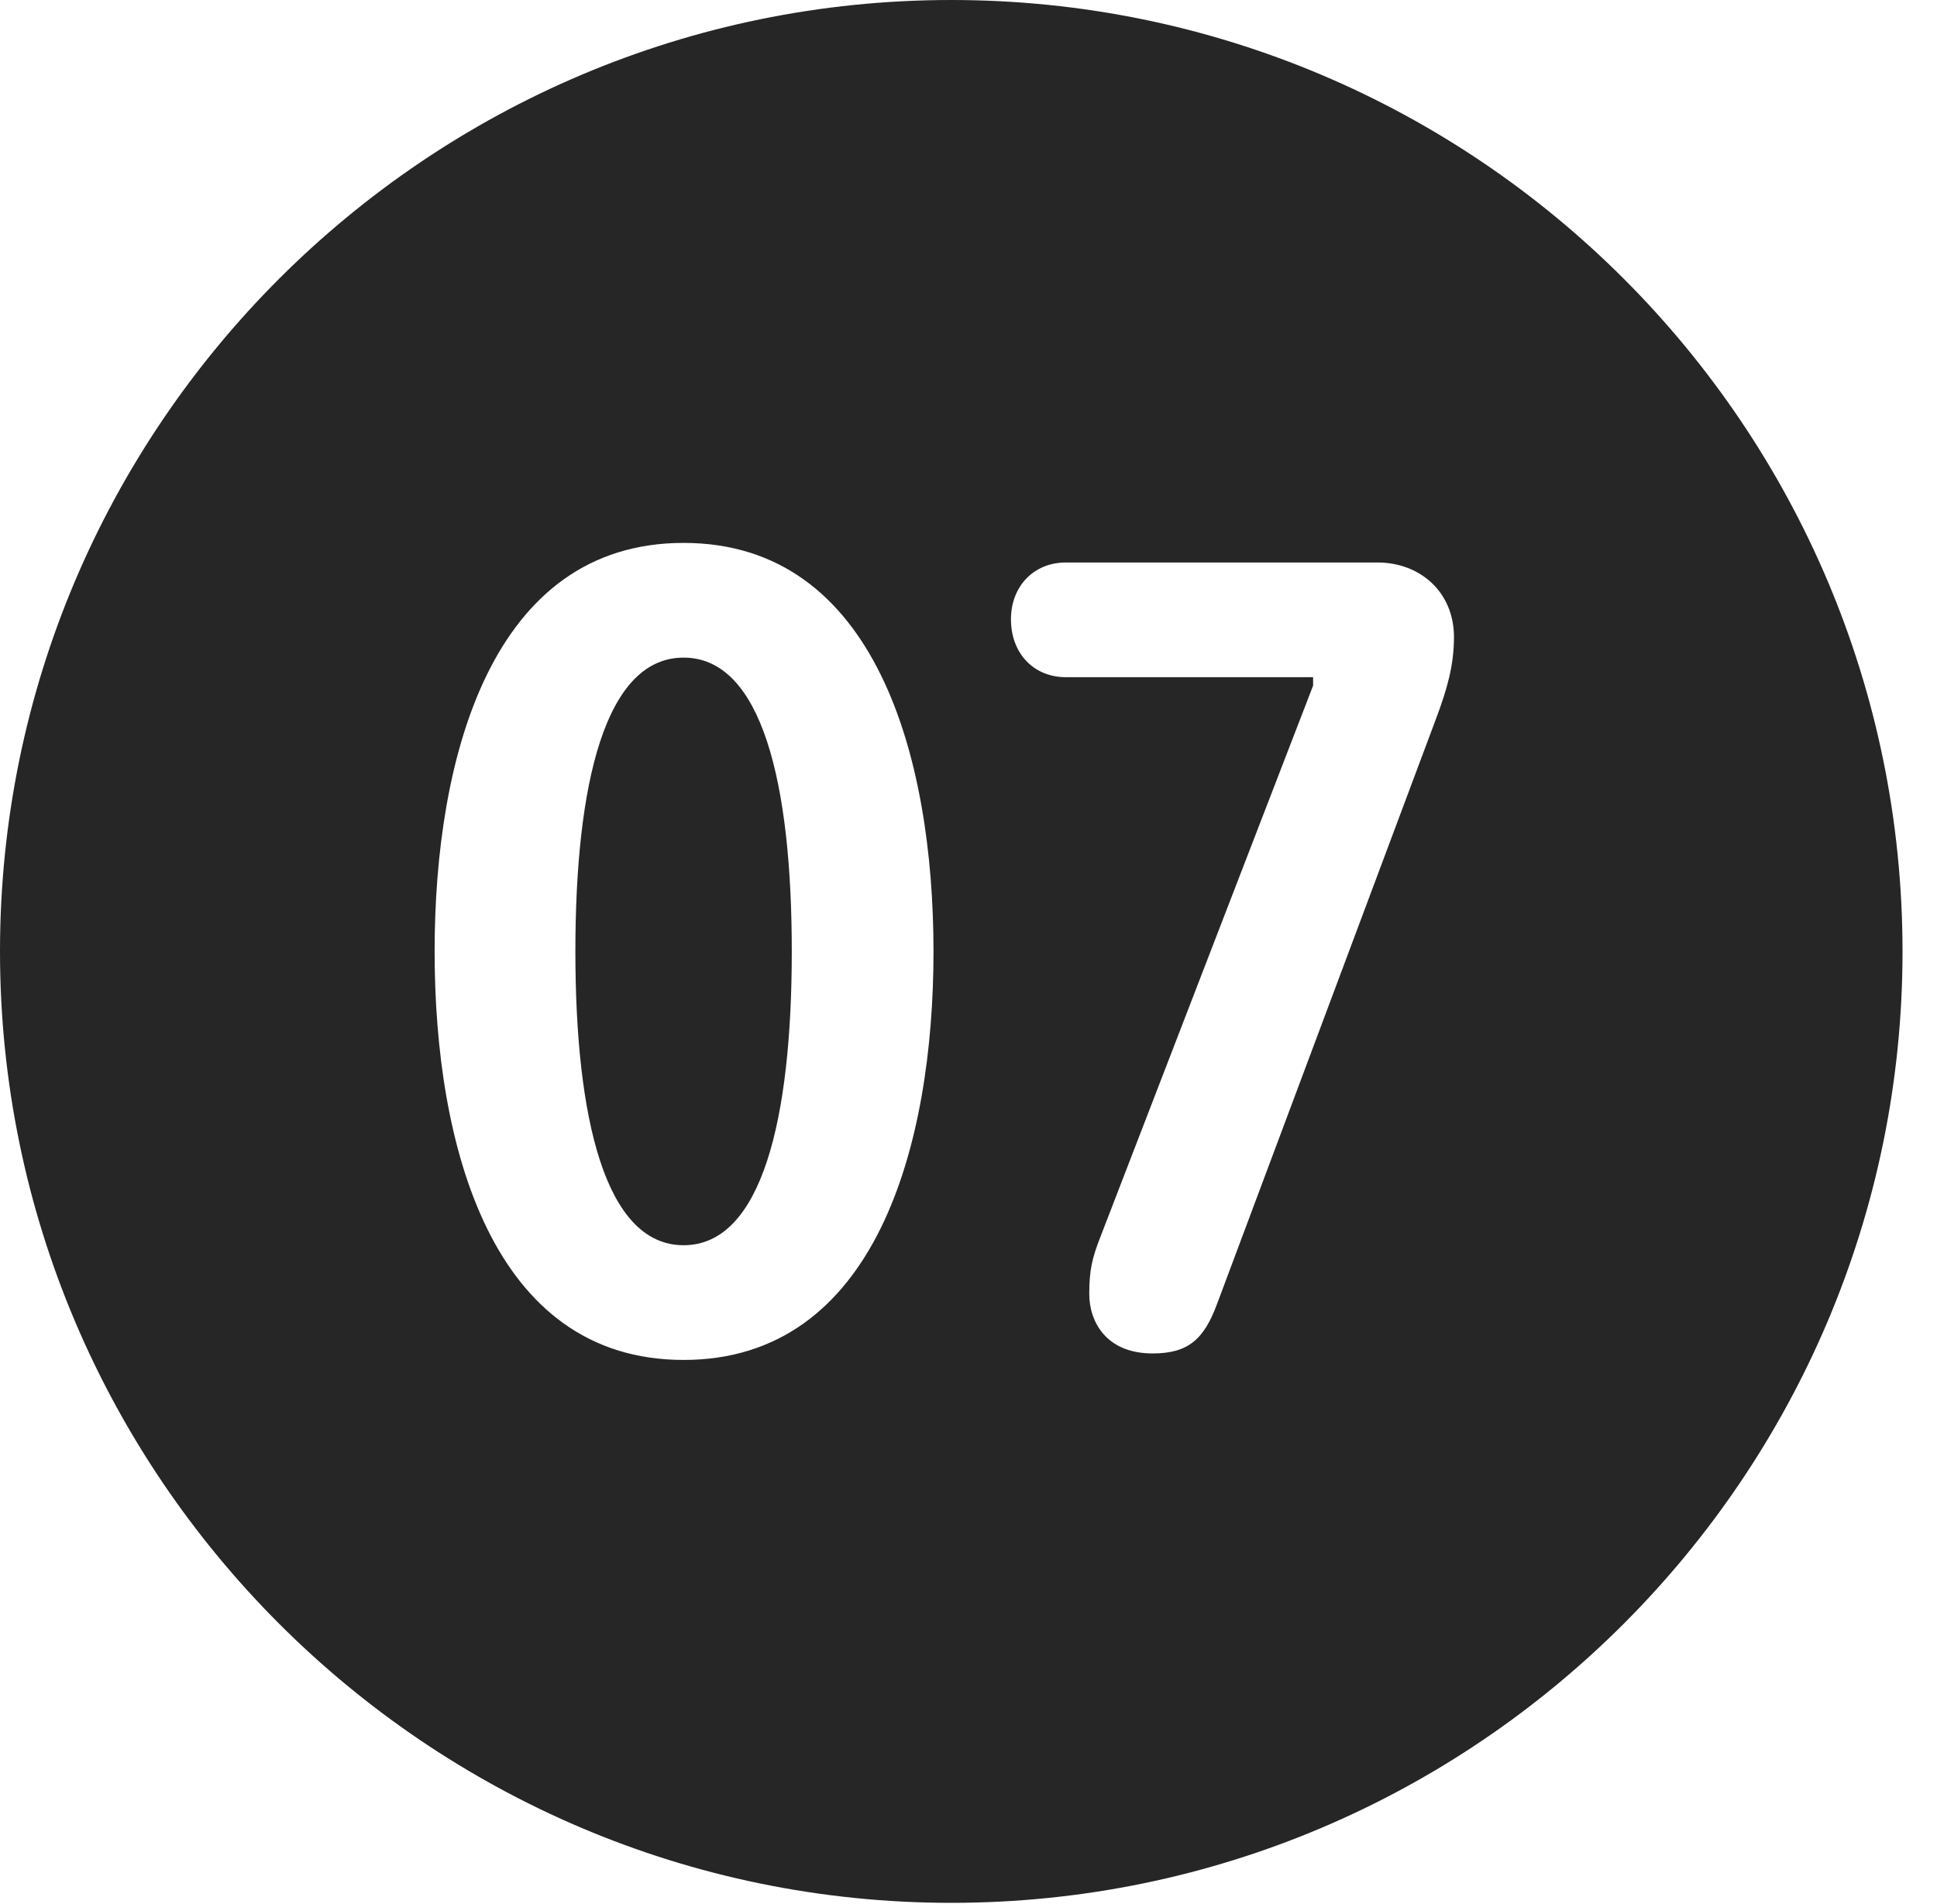 <?xml version="1.0" encoding="UTF-8"?>
<!--Generator: Apple Native CoreSVG 326-->
<!DOCTYPE svg
PUBLIC "-//W3C//DTD SVG 1.1//EN"
       "http://www.w3.org/Graphics/SVG/1.1/DTD/svg11.dtd">
<svg version="1.1" xmlns="http://www.w3.org/2000/svg" xmlns:xlink="http://www.w3.org/1999/xlink" viewBox="0 0 20.283 19.932">
 <g>
  <rect height="19.932" opacity="0" width="20.283" x="0" y="0"/>
  <path d="M19.922 9.961C19.922 15.449 15.459 19.922 9.961 19.922C4.473 19.922 0 15.449 0 9.961C0 4.463 4.473 0 9.961 0C15.459 0 19.922 4.463 19.922 9.961ZM4.551 9.961C4.551 11.992 5.146 14.238 7.158 14.238C9.17 14.238 9.775 11.992 9.775 9.961C9.775 7.93 9.17 5.684 7.158 5.684C5.146 5.684 4.551 7.93 4.551 9.961ZM11.162 5.889C10.82 5.889 10.586 6.143 10.586 6.484C10.586 6.836 10.82 7.09 11.162 7.09L13.75 7.09L13.75 7.178L11.523 12.949C11.435 13.174 11.406 13.301 11.406 13.545C11.406 13.838 11.582 14.17 12.07 14.17C12.441 14.17 12.607 14.023 12.744 13.652L15.039 7.52C15.156 7.207 15.225 6.963 15.225 6.67C15.225 6.201 14.873 5.889 14.424 5.889ZM8.291 9.961C8.291 11.709 7.979 13.037 7.158 13.037C6.338 13.037 6.025 11.709 6.025 9.961C6.025 8.203 6.338 6.885 7.158 6.885C7.979 6.885 8.291 8.203 8.291 9.961Z" fill="black" fill-opacity="0.85"/>
 </g>
</svg>

